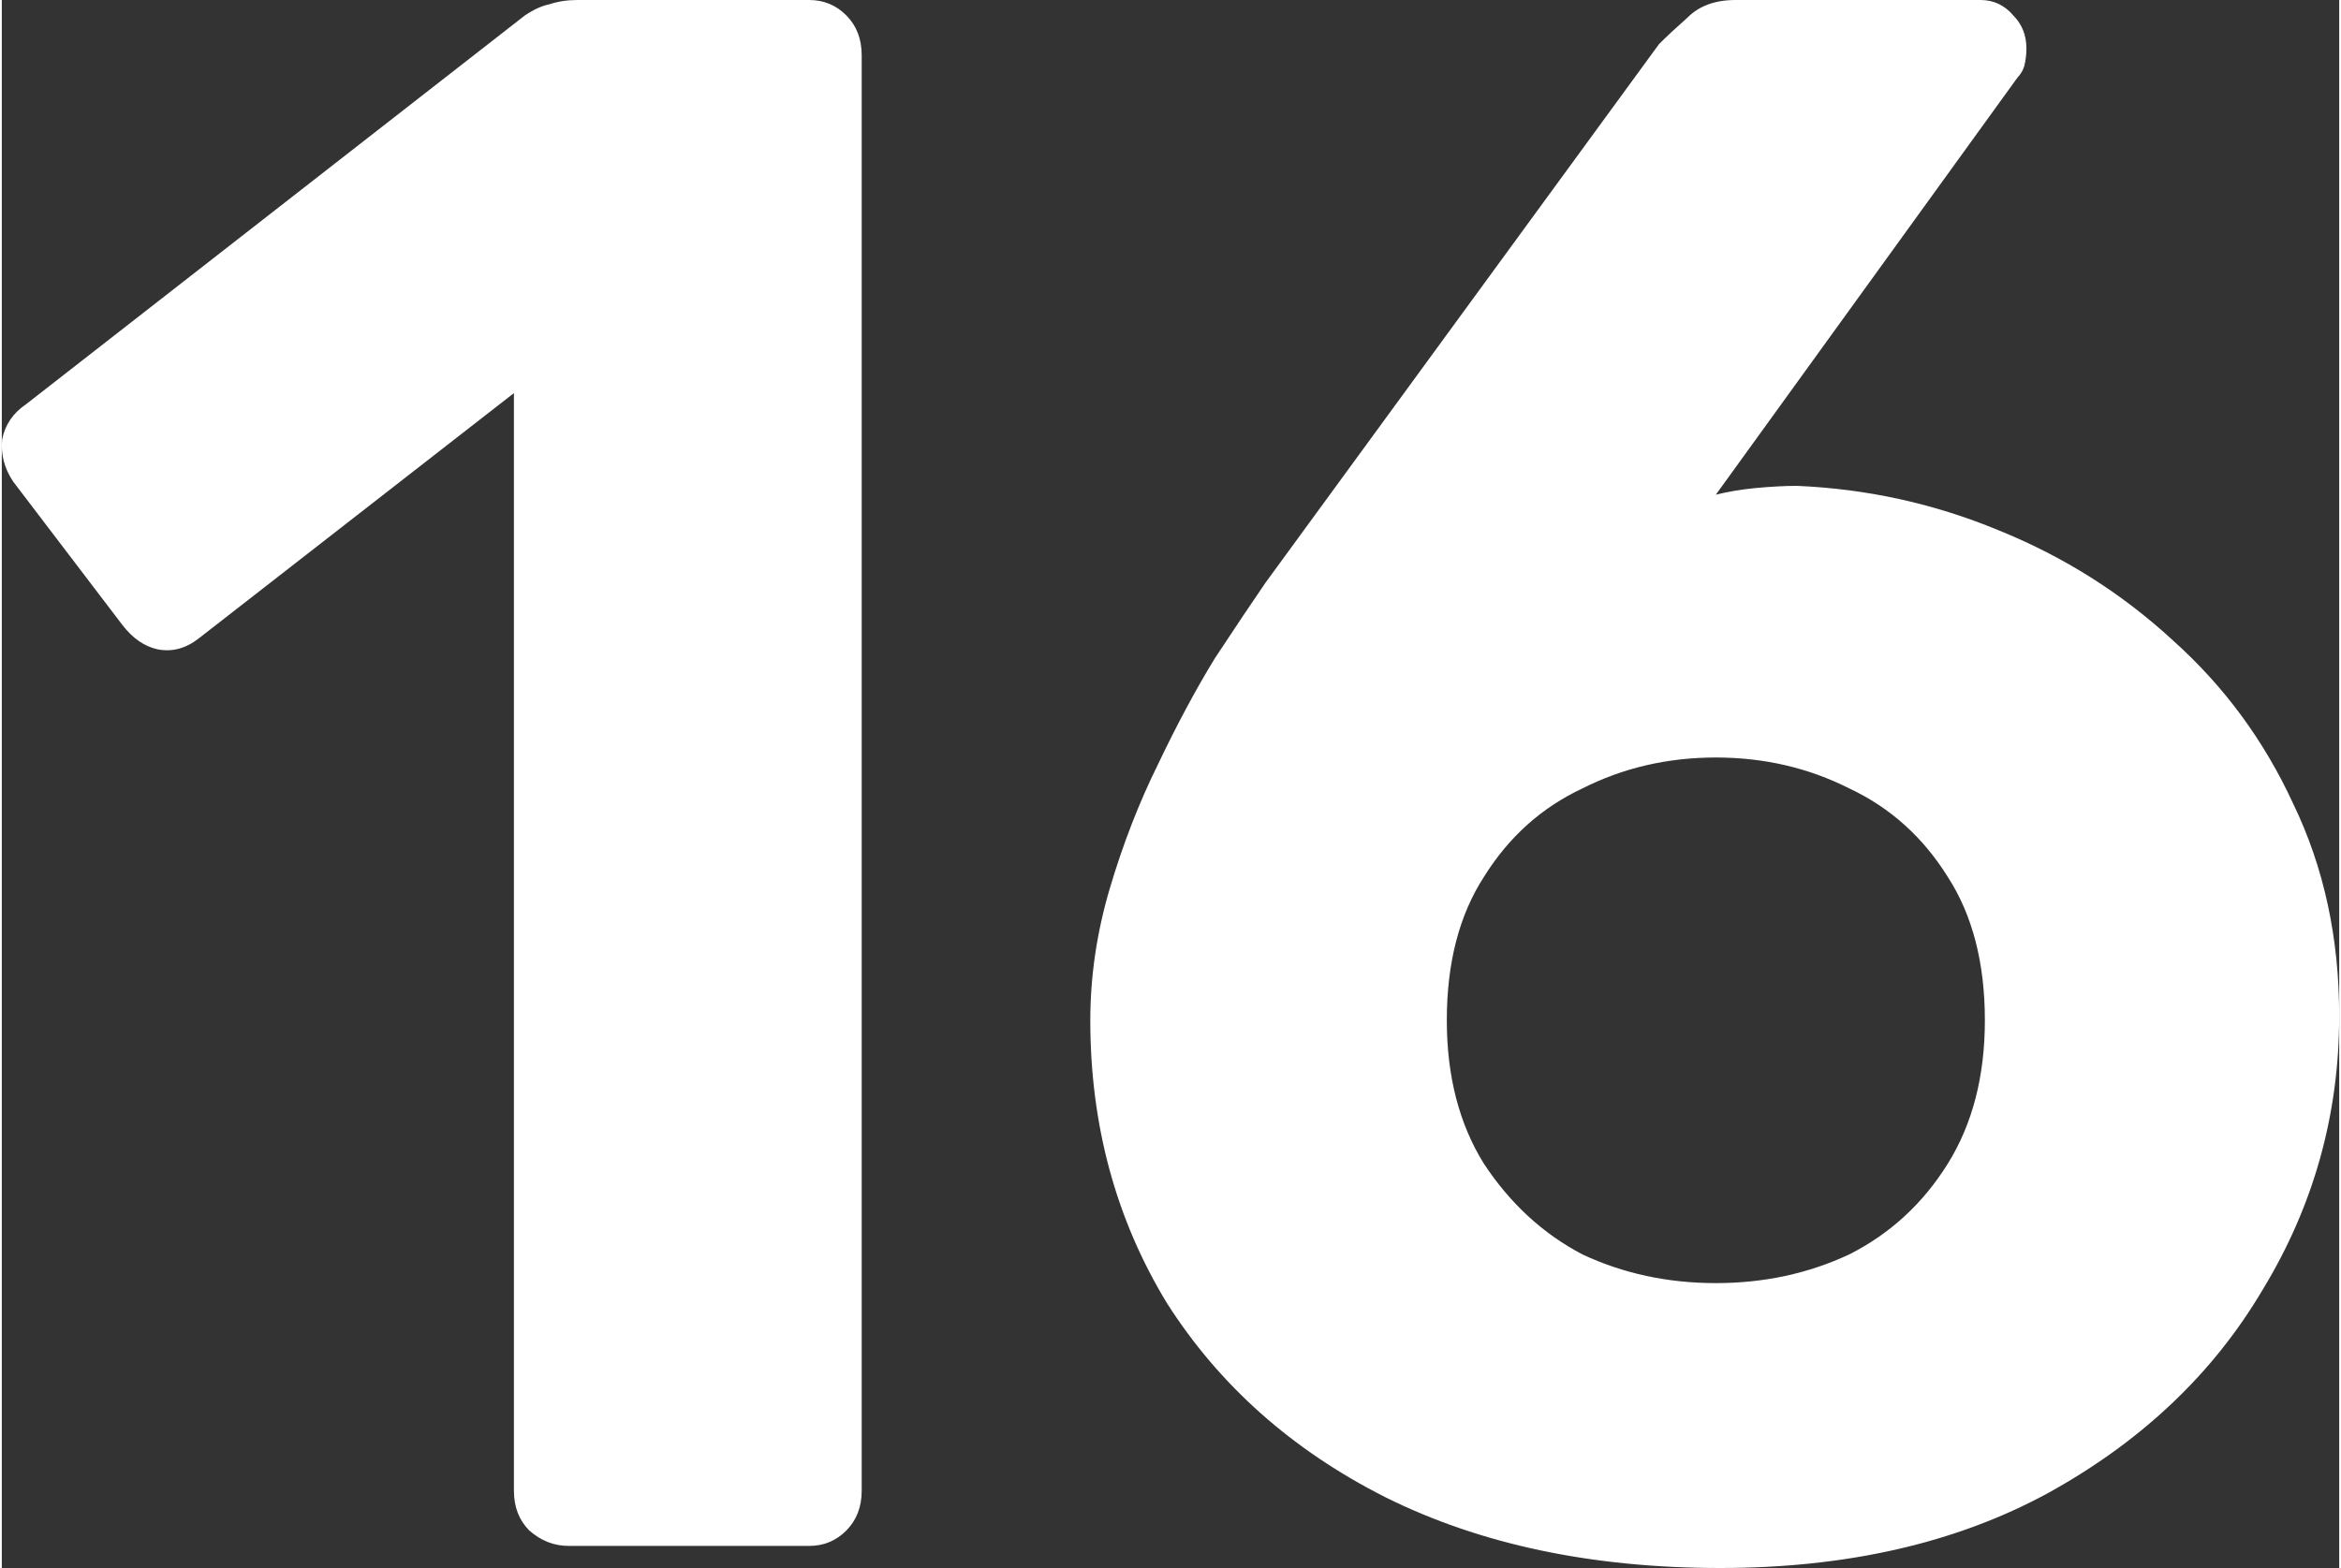 <svg width="200" height="134" viewBox="0 0 611 410" fill="none" xmlns="http://www.w3.org/2000/svg">
<rect x="0" y="0" width="611" height="410" fill="#333333" stroke="none"/>
<path d="M148.164 404.225C144.352 404.225 140.922 402.878 137.872 400.183C135.204 397.488 133.87 394.024 133.87 389.789V102.789L51.539 166.887C48.108 169.582 44.487 170.545 40.676 169.775C37.245 169.005 34.196 166.887 31.528 163.423L2.94 125.887C0.653 122.423 -0.299 118.765 0.082 114.915C0.844 111.066 2.94 107.986 6.371 105.676L136.729 4.042C139.016 2.502 141.112 1.54 143.018 1.155C145.305 0.385 147.782 0 150.451 0H211.056C214.867 0 218.107 1.347 220.775 4.042C223.443 6.737 224.777 10.202 224.777 14.437V389.789C224.777 394.024 223.443 397.488 220.775 400.183C218.107 402.878 214.867 404.225 211.056 404.225H148.164Z" fill="white"/>
<path d="M449.196 410C415.654 410 386.495 403.84 361.719 391.521C337.325 379.202 318.267 362.263 304.545 340.704C291.204 318.761 284.534 294.122 284.534 266.789C284.534 255.239 286.249 243.69 289.679 232.141C293.11 220.592 297.303 209.812 302.258 199.803C307.213 189.408 312.168 180.169 317.123 172.085C322.459 164 326.843 157.455 330.273 152.451L433.187 11.549C435.093 9.624 437.571 7.315 440.62 4.62C443.669 1.54 447.862 0 453.198 0H517.234C520.664 0 523.523 1.347 525.81 4.042C528.097 6.352 529.241 9.239 529.241 12.704C529.241 14.244 529.05 15.784 528.669 17.324C528.288 18.479 527.716 19.441 526.954 20.211L448.053 129.352C451.102 128.582 454.533 128.005 458.344 127.62C462.537 127.235 466.158 127.042 469.207 127.042C487.503 127.812 505.037 131.662 521.808 138.592C538.96 145.521 554.207 155.146 567.547 167.465C580.888 179.399 591.37 193.643 598.993 210.197C606.998 226.751 611 245.23 611 265.634C611 291.427 604.33 315.296 590.989 337.239C578.029 359.183 559.352 376.892 534.958 390.366C510.945 403.455 482.357 410 449.196 410ZM448.053 335.507C460.631 335.507 472.257 333.005 482.929 328C493.602 322.61 502.178 314.718 508.658 304.324C515.137 293.93 518.377 281.418 518.377 266.789C518.377 251.775 515.137 239.263 508.658 229.254C502.178 218.859 493.602 211.16 482.929 206.155C472.257 200.765 460.631 198.07 448.053 198.07C435.474 198.07 423.849 200.765 413.176 206.155C402.504 211.16 393.928 218.859 387.448 229.254C380.968 239.263 377.728 251.775 377.728 266.789C377.728 281.418 380.968 293.93 387.448 304.324C394.309 314.718 402.885 322.61 413.176 328C423.849 333.005 435.474 335.507 448.053 335.507Z" fill="white"/>
</svg>
